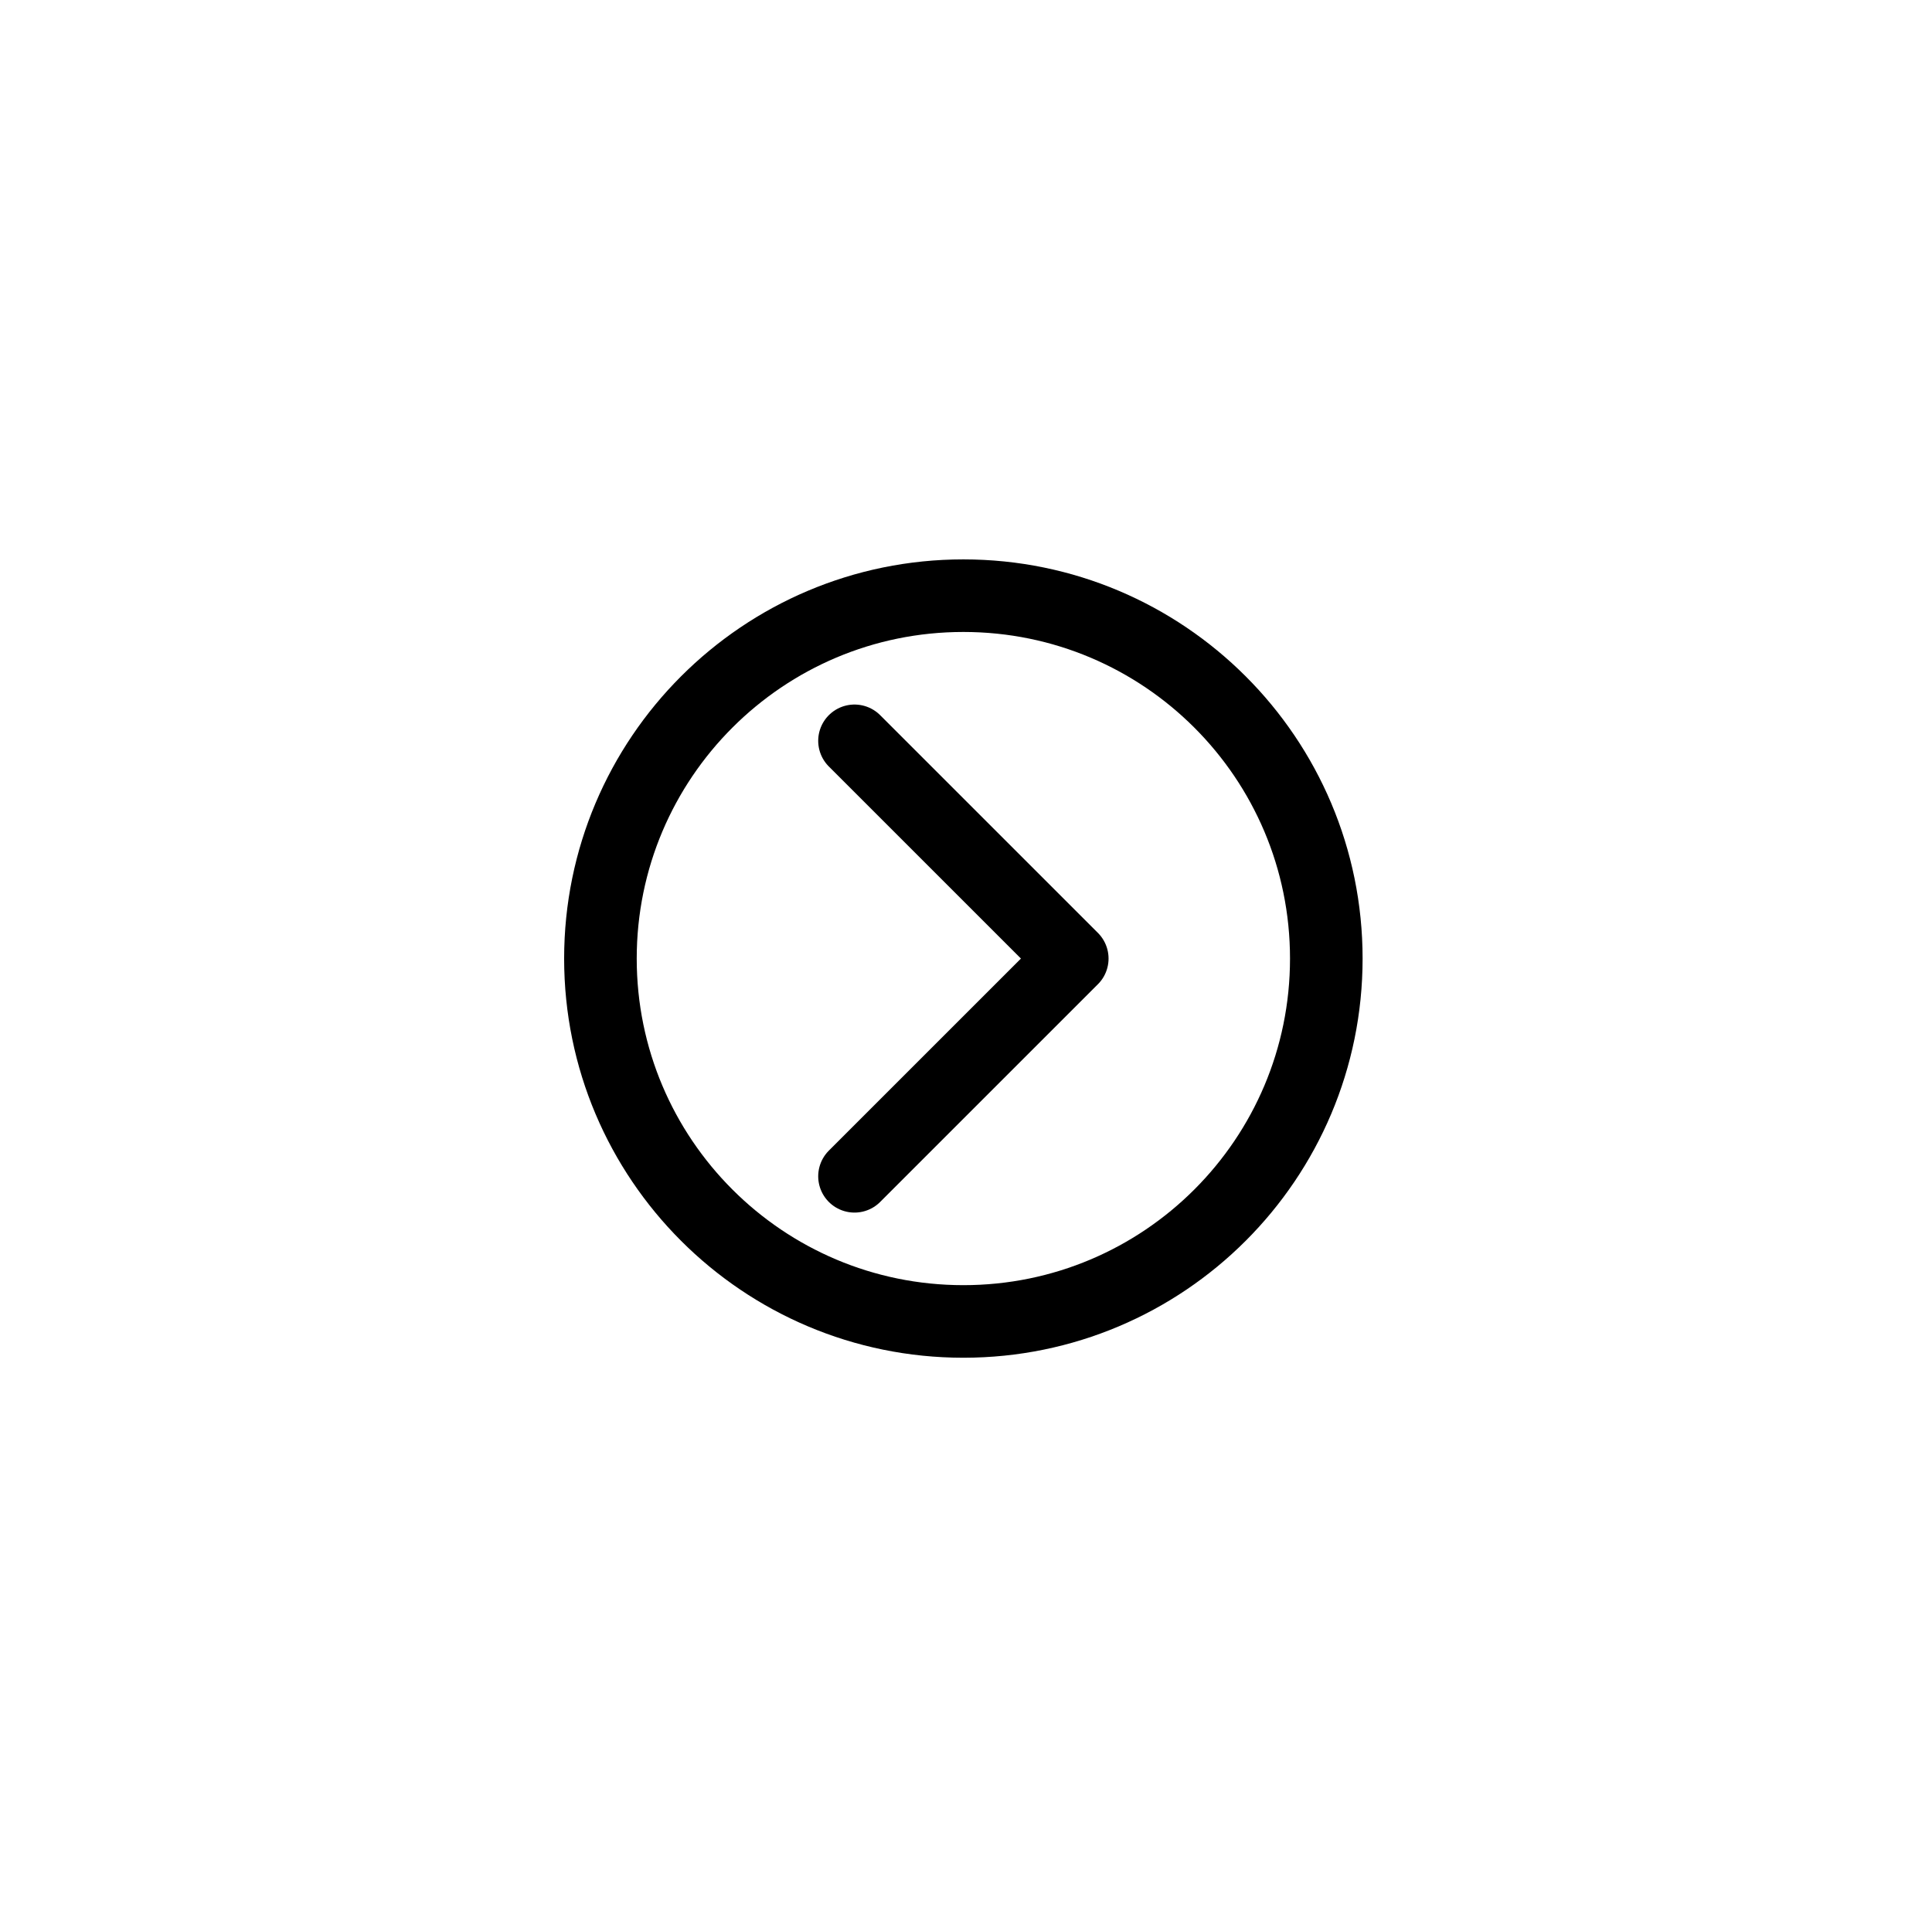 <svg width="77" height="76" viewBox="0 0 77 76" fill="none" xmlns="http://www.w3.org/2000/svg">
<g filter="url(#filter0_d_558_291)">
<g filter="url(#filter1_d_558_291)">
<rect x="21.038" y="20.852" width="34.715" height="34.715" rx="17.358" fill="white"/>
<path d="M38.395 52.674C46.384 52.674 52.86 46.198 52.86 38.209C52.86 30.221 46.384 23.744 38.395 23.744C30.407 23.744 23.93 30.221 23.93 38.209C23.93 46.198 30.407 52.674 38.395 52.674Z" stroke="black" stroke-width="2.893" stroke-linecap="round" stroke-linejoin="round"/>
</g>
<path d="M34.056 46.888L42.735 38.209L34.056 29.53" stroke="black" stroke-width="2.893" stroke-linecap="round" stroke-linejoin="round"/>
</g>
<defs>
<filter id="filter0_d_558_291" x="0.617" y="0.431" width="75.557" height="75.557" filterUnits="userSpaceOnUse" color-interpolation-filters="sRGB">
<feFlood flood-opacity="0" result="BackgroundImageFix"/>
<feColorMatrix in="SourceAlpha" type="matrix" values="0 0 0 0 0 0 0 0 0 0 0 0 0 0 0 0 0 0 127 0" result="hardAlpha"/>
<feOffset/>
<feGaussianBlur stdDeviation="10.21"/>
<feComposite in2="hardAlpha" operator="out"/>
<feColorMatrix type="matrix" values="0 0 0 0 0 0 0 0 0 0 0 0 0 0 0 0 0 0 0.25 0"/>
<feBlend mode="normal" in2="BackgroundImageFix" result="effect1_dropShadow_558_291"/>
<feBlend mode="normal" in="SourceGraphic" in2="effect1_dropShadow_558_291" result="shape"/>
</filter>
<filter id="filter1_d_558_291" x="0.617" y="0.431" width="75.557" height="75.557" filterUnits="userSpaceOnUse" color-interpolation-filters="sRGB">
<feFlood flood-opacity="0" result="BackgroundImageFix"/>
<feColorMatrix in="SourceAlpha" type="matrix" values="0 0 0 0 0 0 0 0 0 0 0 0 0 0 0 0 0 0 127 0" result="hardAlpha"/>
<feOffset/>
<feGaussianBlur stdDeviation="10.21"/>
<feComposite in2="hardAlpha" operator="out"/>
<feColorMatrix type="matrix" values="0 0 0 0 0 0 0 0 0 0 0 0 0 0 0 0 0 0 1 0"/>
<feBlend mode="normal" in2="BackgroundImageFix" result="effect1_dropShadow_558_291"/>
<feBlend mode="normal" in="SourceGraphic" in2="effect1_dropShadow_558_291" result="shape"/>
</filter>
</defs>
</svg>
